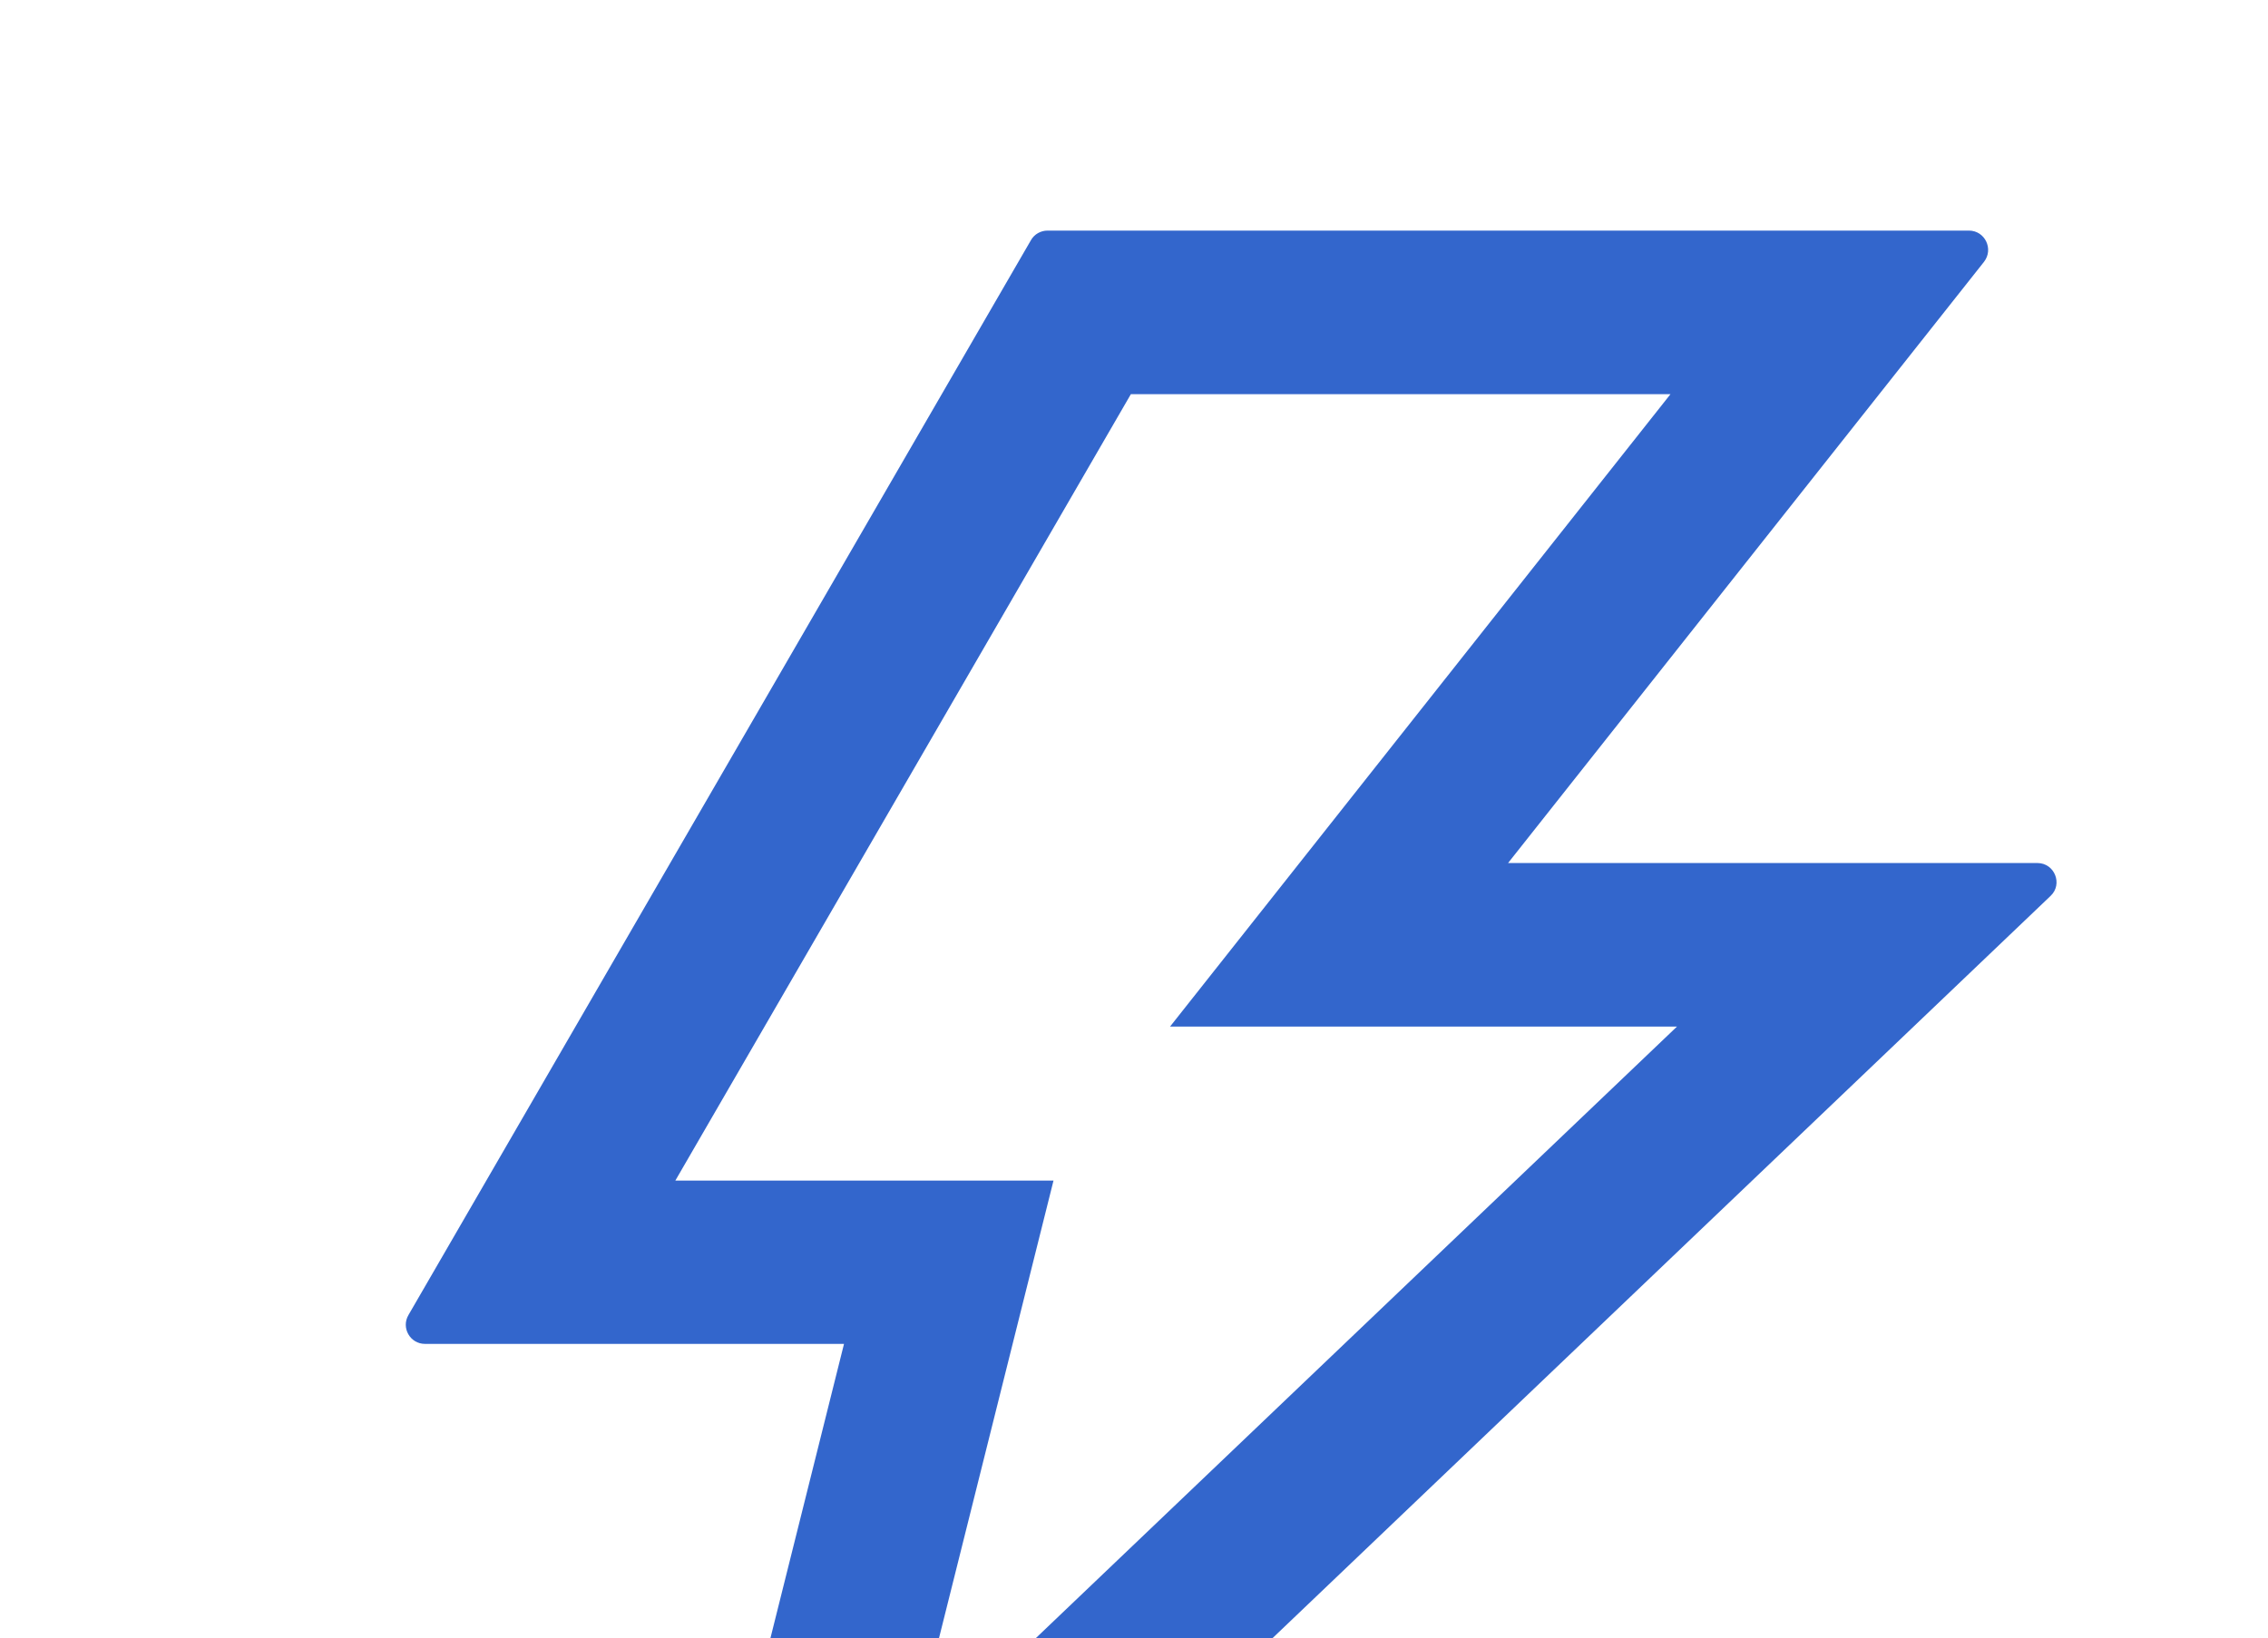<svg width="944" height="682" viewBox="0 0 944 682" fill="none" xmlns="http://www.w3.org/2000/svg">
<path d="M848 359.3H627.7L825.8 109C829.9 103.7 826.2 96 819.5 96H436C433.2 96 430.5 97.5 429.1 100L170 547.5C166.9 552.8 170.7 559.5 176.9 559.5H351.3L261.9 917.1C260 924.9 269.4 930.4 275.2 924.8L853.5 373C858.7 368.1 855.2 359.3 848 359.3ZM378.2 732.5L438.5 491.5H281.1L470.7 164.1H695.3L487 427.4H698L378.2 732.5Z" fill="#3366CC"/>
</svg>
